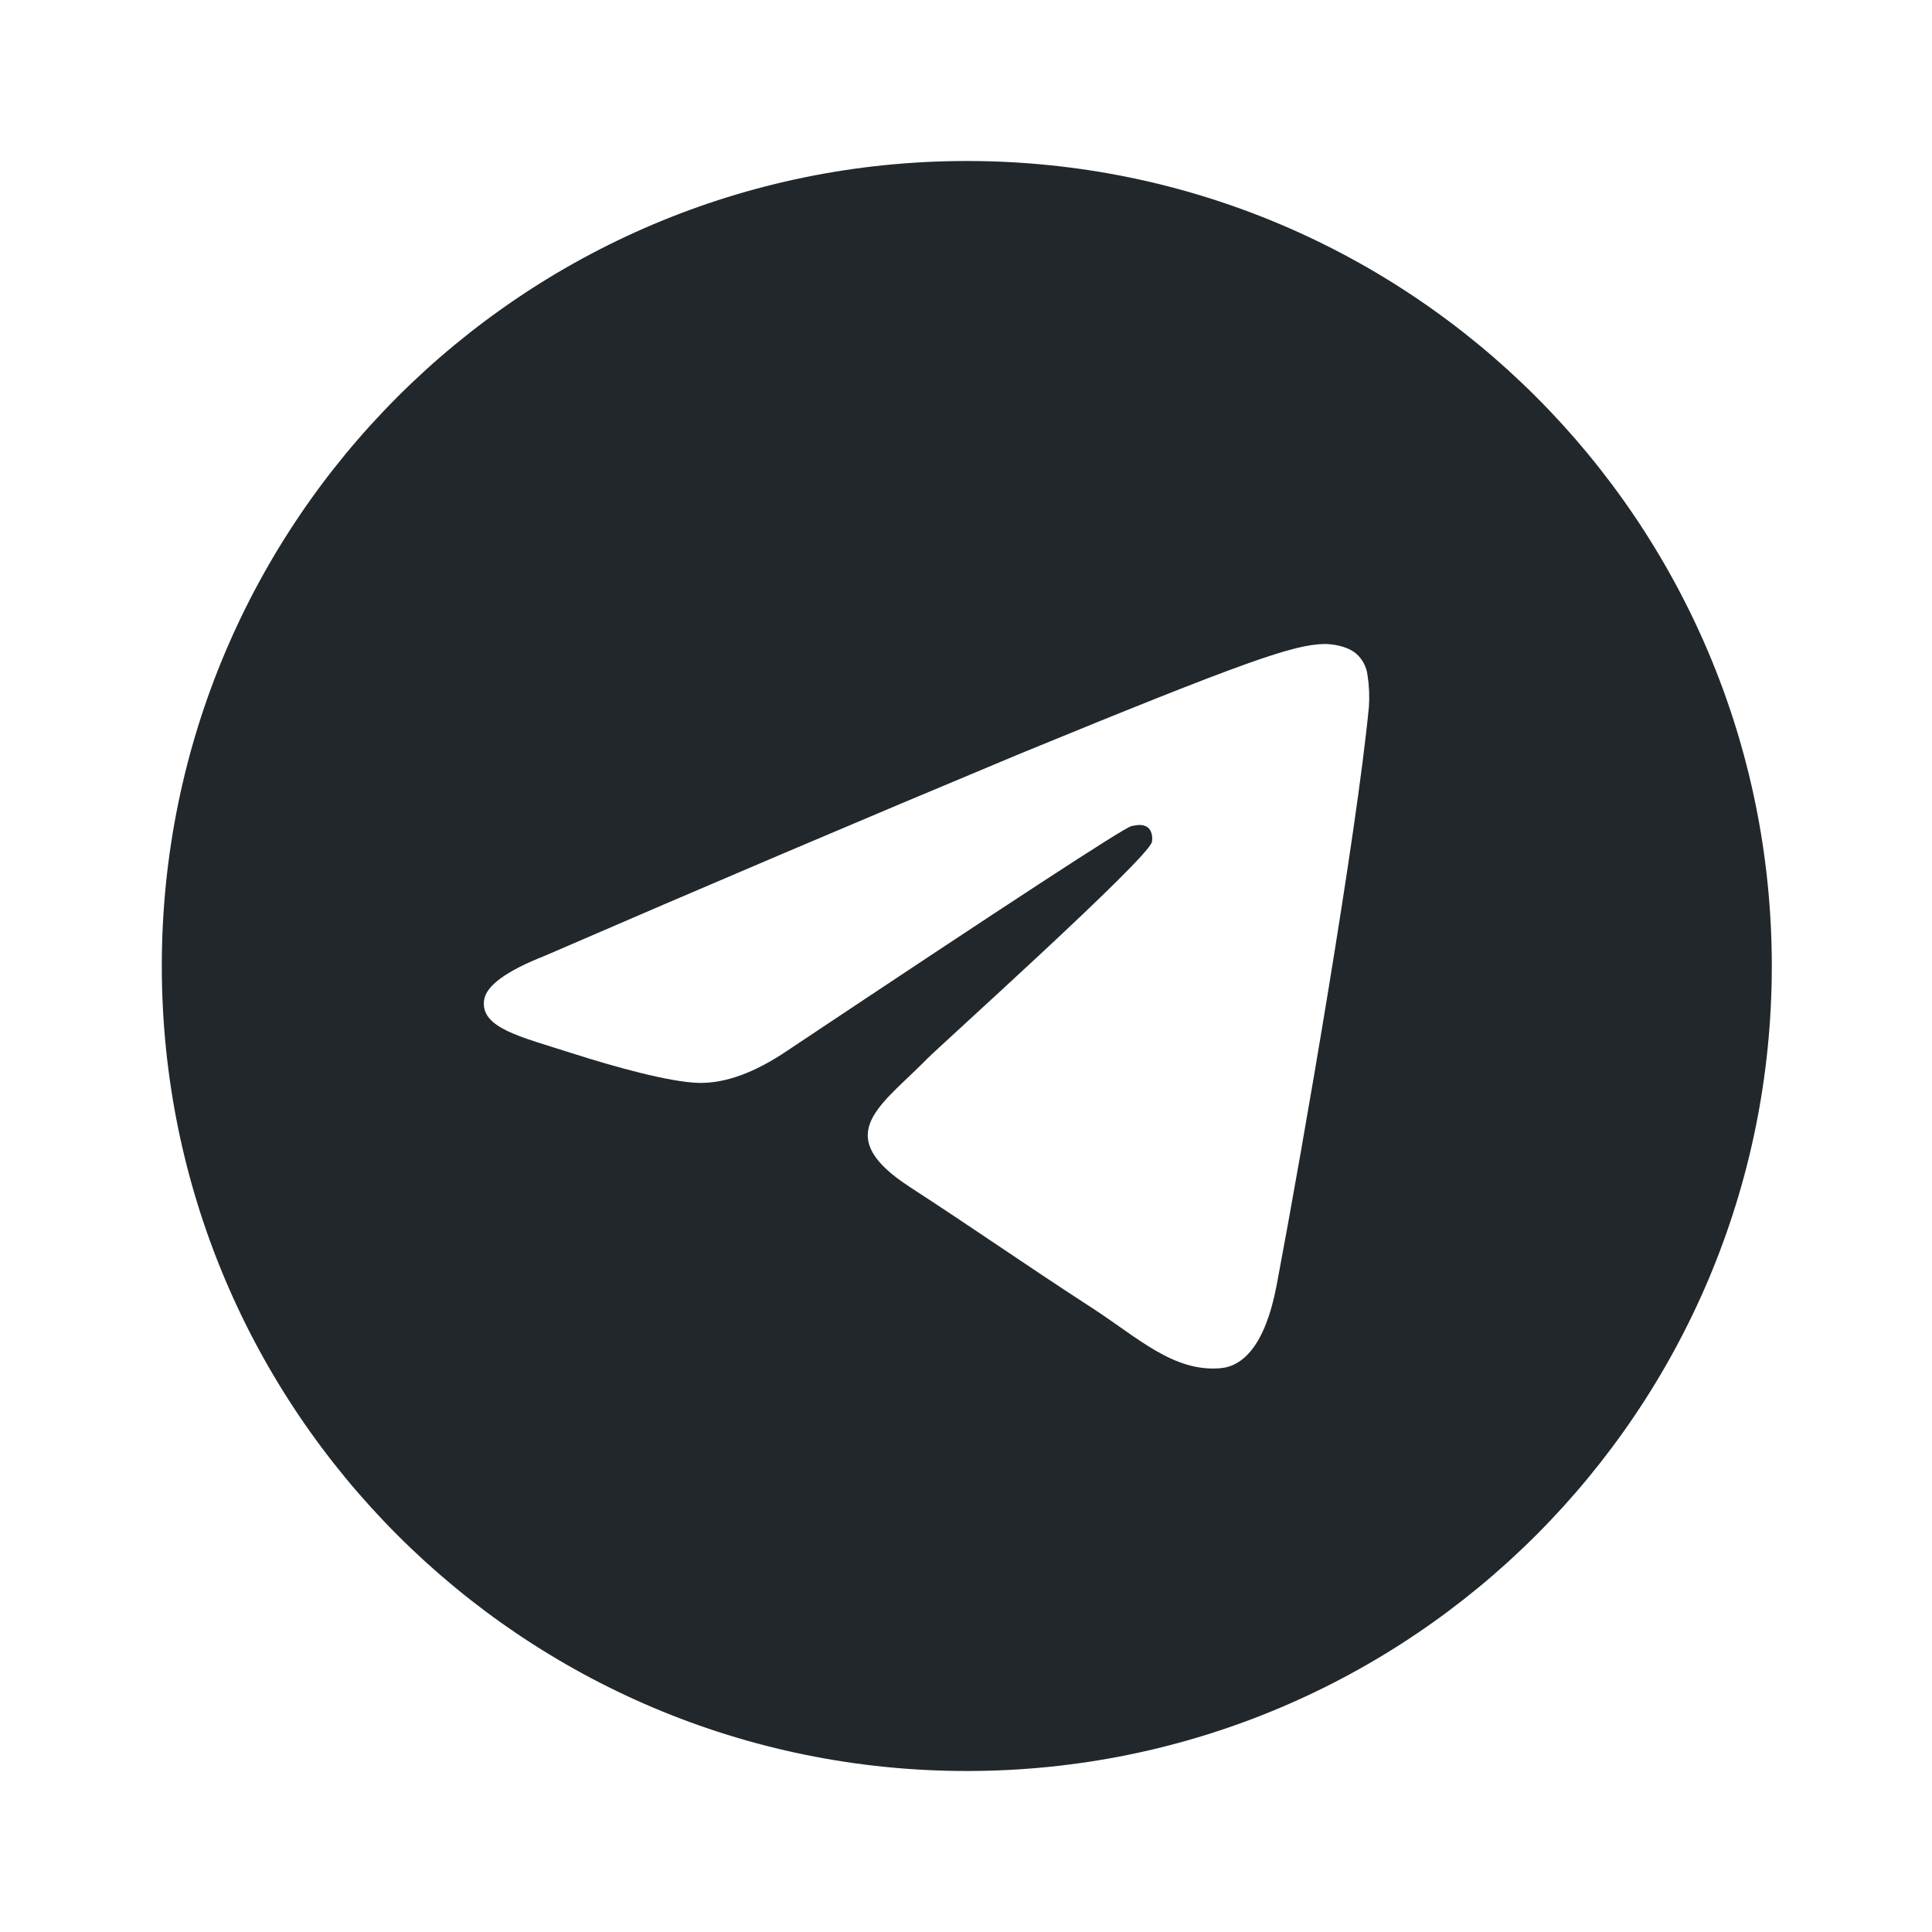 <svg width="24" height="24" viewBox="0 0 24 24" fill="none" xmlns="http://www.w3.org/2000/svg">
<path d="M12.01 2C17.533 2 22.01 6.477 22.01 12C22.01 17.523 17.533 22 12.01 22C6.487 22 2.01 17.523 2.01 12C2.01 6.477 6.487 2 12.01 2ZM16.452 8C16.071 8.007 15.486 8.207 12.673 9.362C10.698 10.186 8.729 11.024 6.766 11.874C6.286 12.063 6.036 12.247 6.013 12.427C5.969 12.773 6.473 12.88 7.107 13.084C7.624 13.25 8.32 13.444 8.682 13.452C9.01 13.459 9.376 13.325 9.78 13.052C12.54 11.212 13.963 10.283 14.053 10.263C14.116 10.249 14.203 10.231 14.263 10.283C14.322 10.335 14.316 10.433 14.309 10.46C14.259 10.671 11.668 12.998 11.519 13.151L11.447 13.223C10.897 13.766 10.342 14.121 11.3 14.744C12.166 15.307 12.67 15.666 13.56 16.244C14.13 16.612 14.577 17.049 15.165 16.996C15.436 16.971 15.715 16.72 15.858 15.97C16.193 14.2 16.853 10.362 17.005 8.78C17.014 8.649 17.008 8.517 16.988 8.387C16.975 8.282 16.924 8.186 16.844 8.117C16.723 8.019 16.535 7.999 16.452 8Z" fill="#21272A"/>
</svg>
